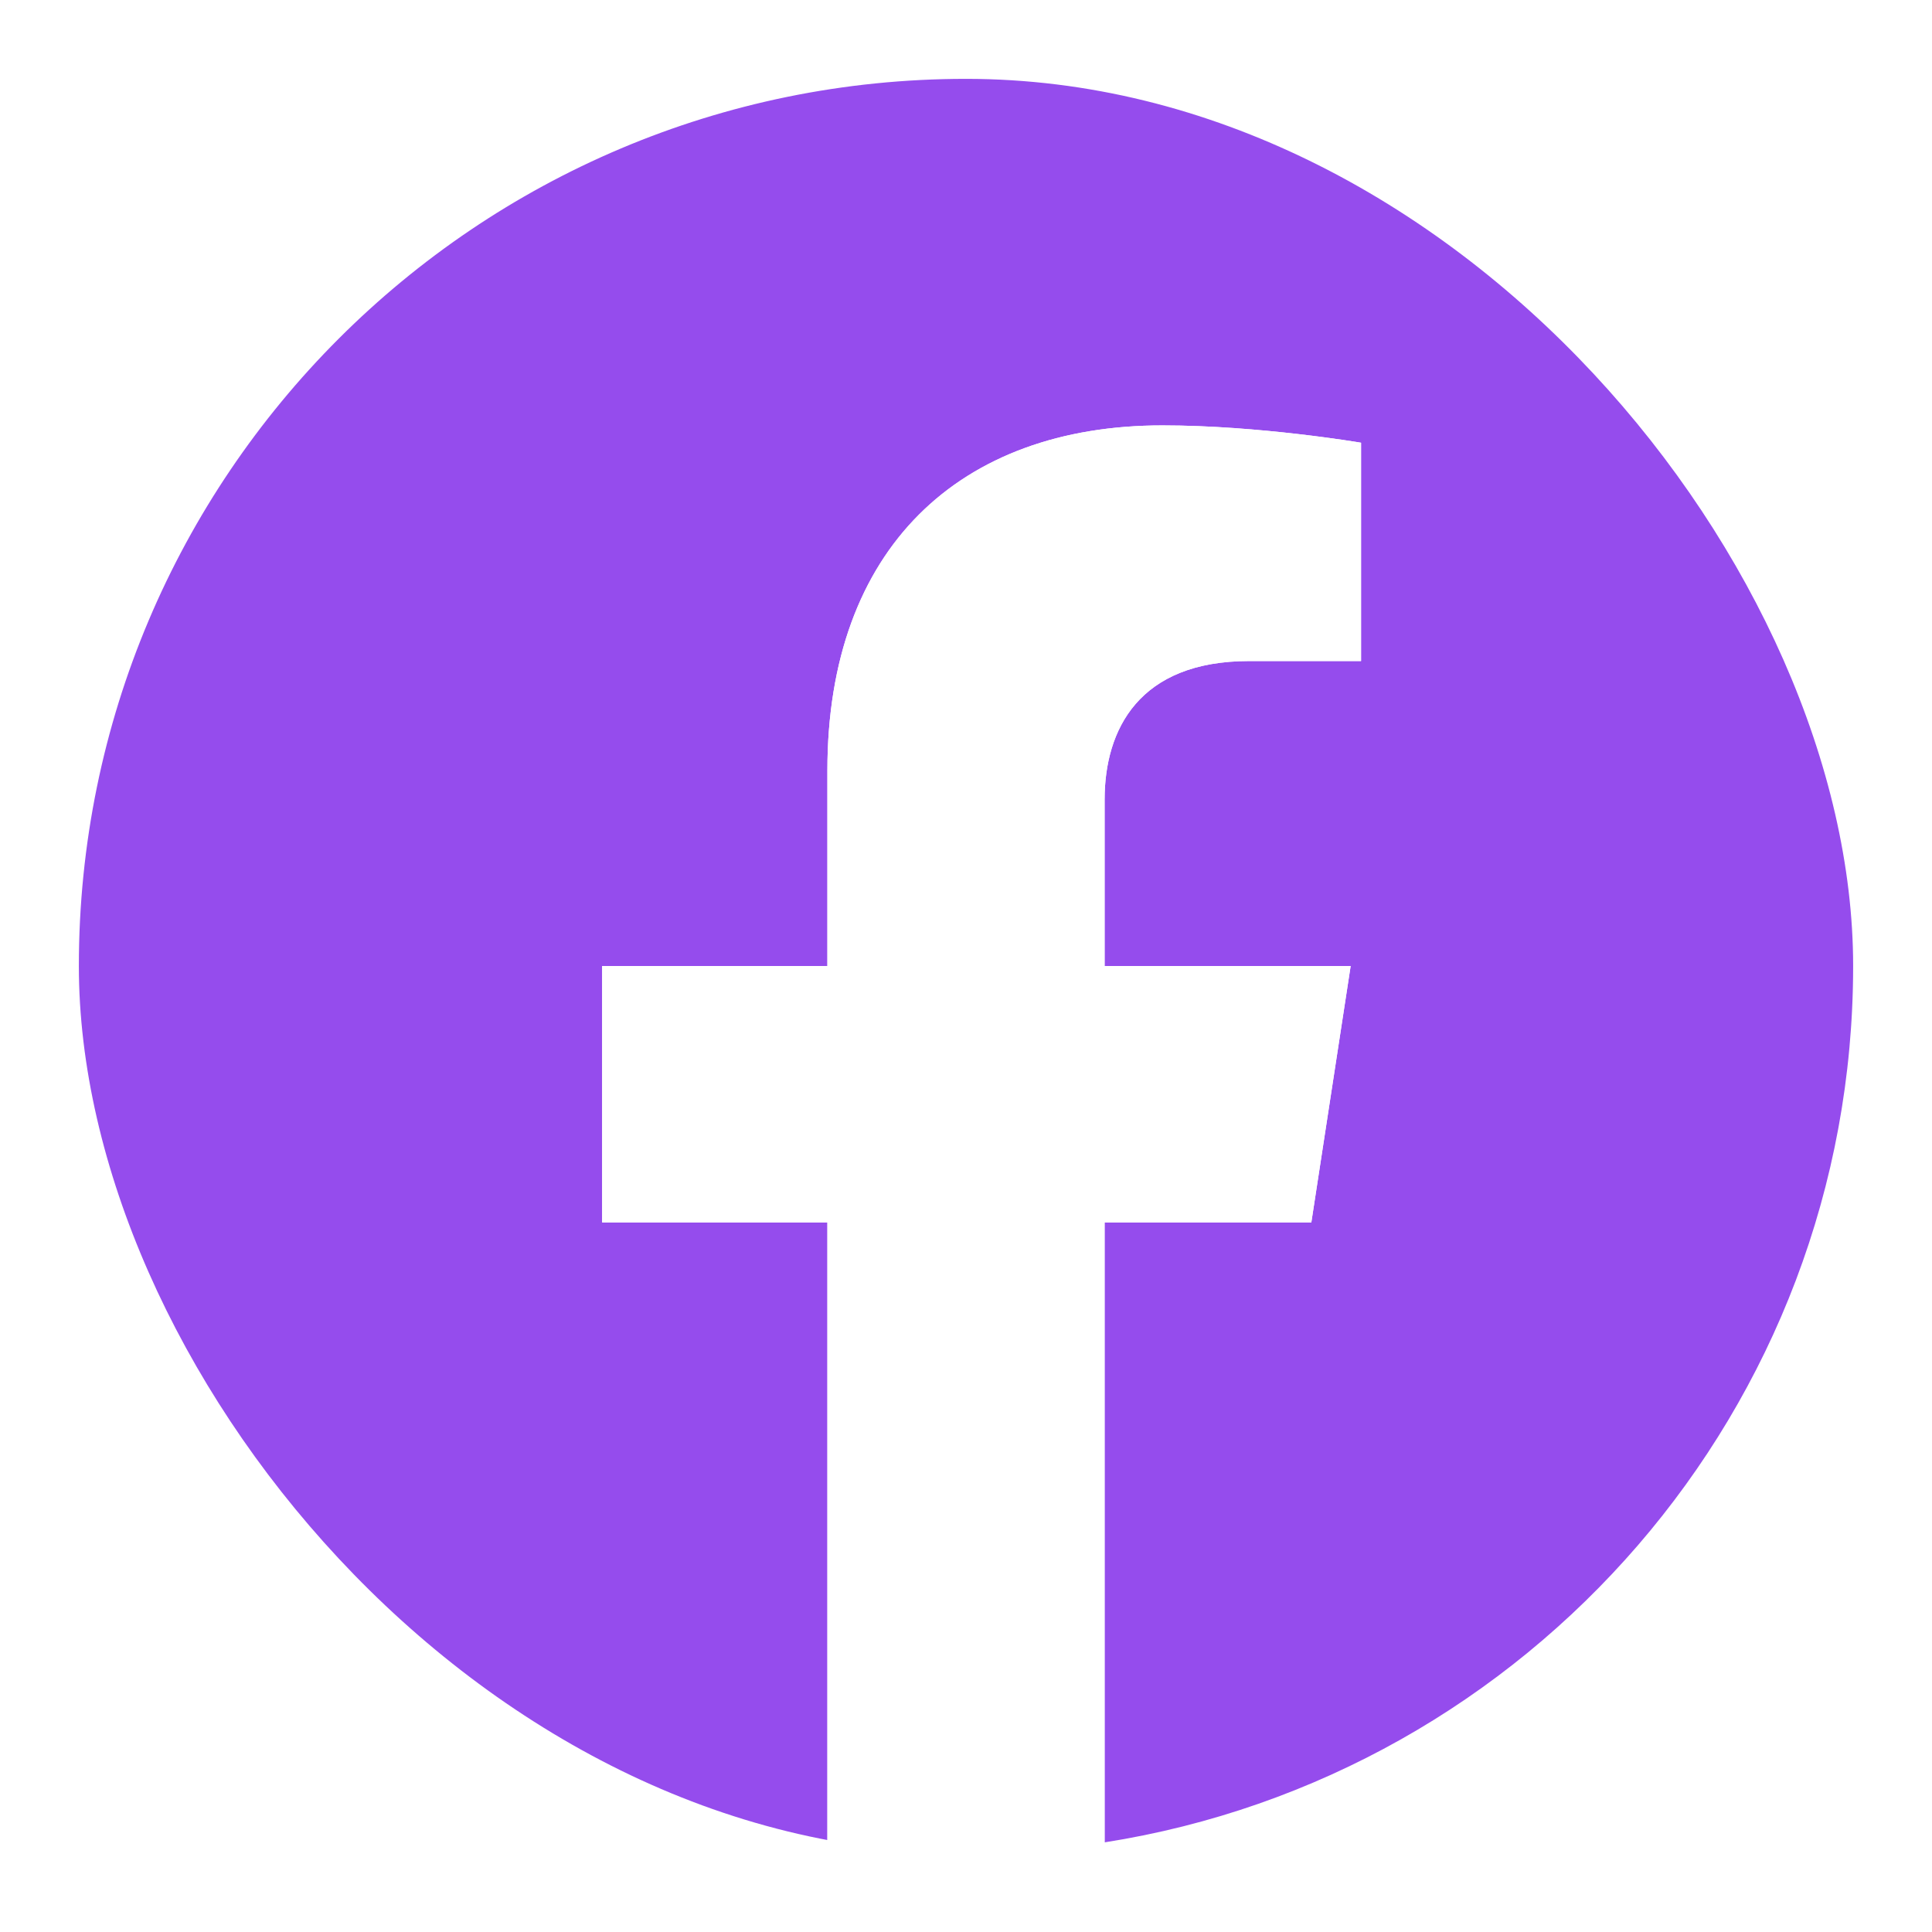 <svg width="98" height="98" viewBox="0 0 98 98" fill="none" xmlns="http://www.w3.org/2000/svg">
<g filter="url(#filter0_d_1_8457)">
<g clip-path="url(#clip0_1_8457)">
<path d="M94 45C94 20.147 73.853 0 49 0C24.147 0 4 20.147 4 45C4 67.46 20.456 86.077 41.969 89.453V58.008H30.543V45H41.969V35.086C41.969 23.808 48.687 17.578 58.966 17.578C63.888 17.578 69.039 18.457 69.039 18.457V29.531H63.365C57.775 29.531 56.031 33 56.031 36.562V45H68.512L66.517 58.008H56.031V89.453C77.544 86.077 94 67.46 94 45Z" fill="#954CED"/>
<path d="M66.517 58.008L68.512 45H56.031V36.562C56.031 33.004 57.775 29.531 63.365 29.531H69.039V18.457C69.039 18.457 63.89 17.578 58.966 17.578C48.687 17.578 41.969 23.808 41.969 35.086V45H30.543V58.008H41.969V89.453C46.628 90.182 51.372 90.182 56.031 89.453V58.008H66.517Z" fill="white"/>
</g>
</g>
<defs>
<filter id="filter0_d_1_8457" x="0" y="0" width="98" height="98" filterUnits="userSpaceOnUse" color-interpolation-filters="sRGB">
<feFlood flood-opacity="0" result="BackgroundImageFix"/>
<feColorMatrix in="SourceAlpha" type="matrix" values="0 0 0 0 0 0 0 0 0 0 0 0 0 0 0 0 0 0 127 0" result="hardAlpha"/>
<feOffset dy="4"/>
<feGaussianBlur stdDeviation="2"/>
<feComposite in2="hardAlpha" operator="out"/>
<feColorMatrix type="matrix" values="0 0 0 0 0 0 0 0 0 0 0 0 0 0 0 0 0 0 0.25 0"/>
<feBlend mode="normal" in2="BackgroundImageFix" result="effect1_dropShadow_1_8457"/>
<feBlend mode="normal" in="SourceGraphic" in2="effect1_dropShadow_1_8457" result="shape"/>
</filter>
<clipPath id="clip0_1_8457">
<rect x="4" width="90" height="90" rx="45" fill="white"/>
</clipPath>
</defs>
</svg>
